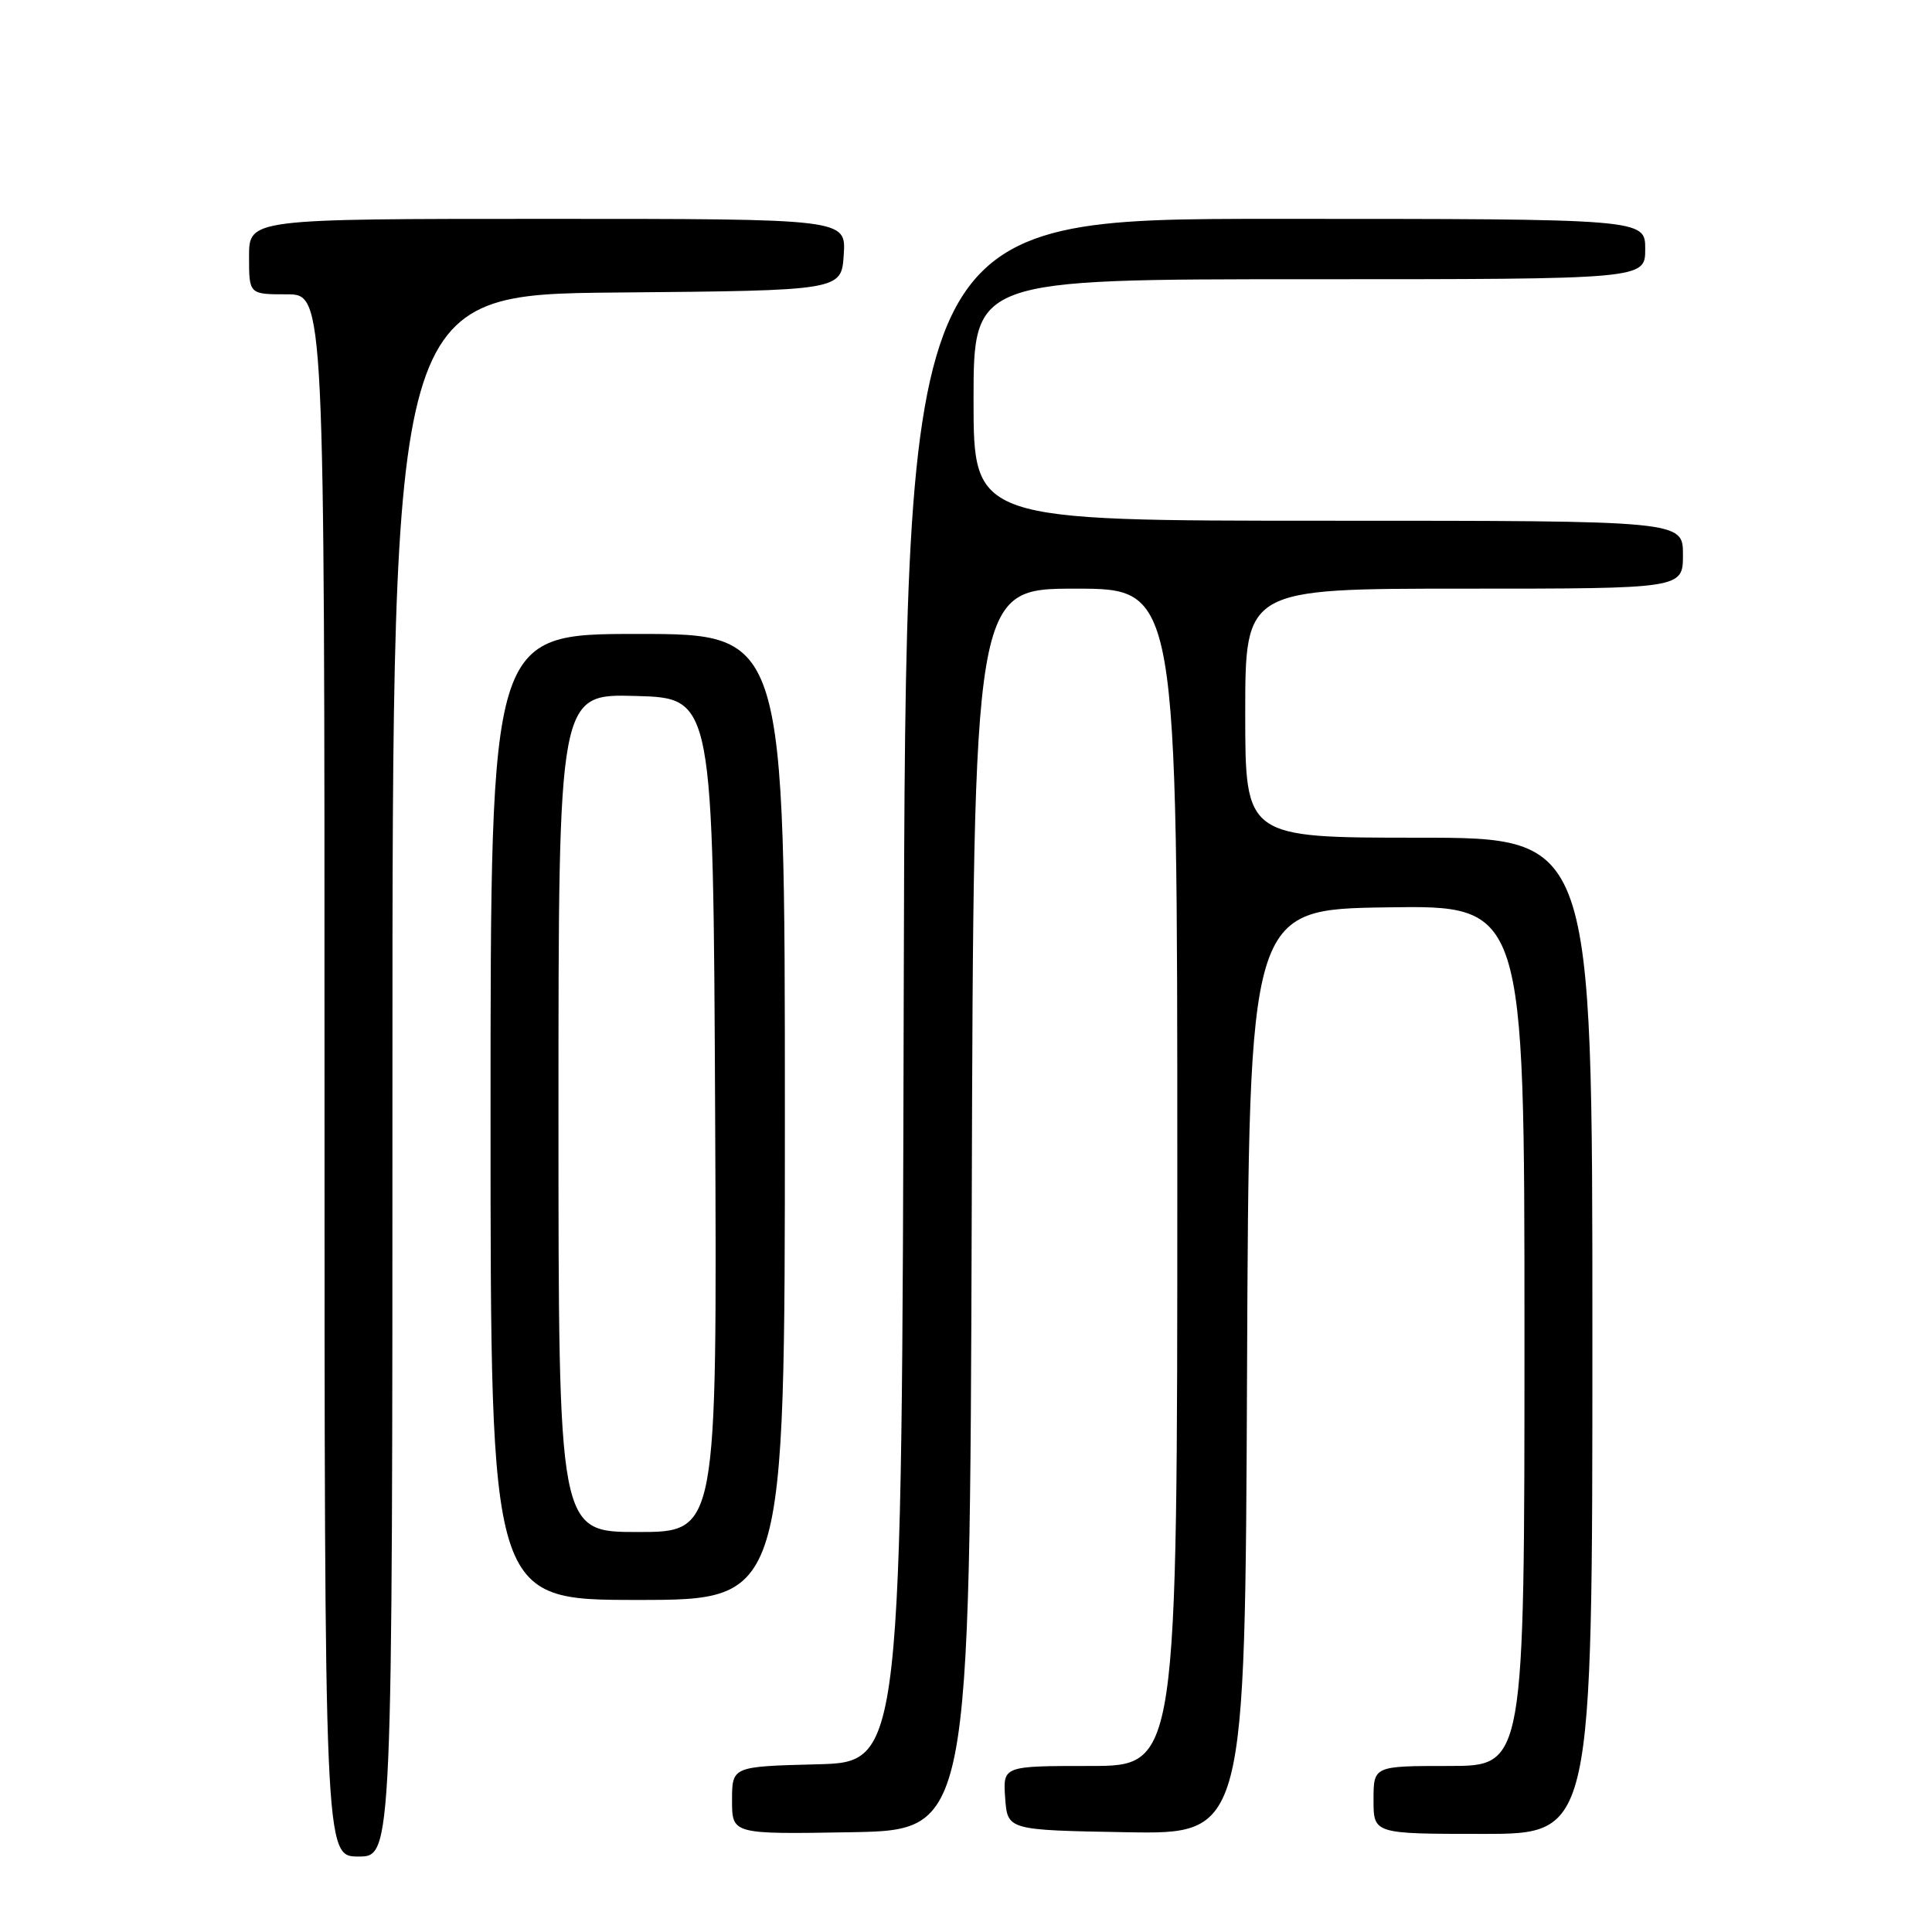 <?xml version="1.0" encoding="UTF-8" standalone="no"?>
<!DOCTYPE svg PUBLIC "-//W3C//DTD SVG 1.1//EN" "http://www.w3.org/Graphics/SVG/1.1/DTD/svg11.dtd" >
<svg xmlns="http://www.w3.org/2000/svg" xmlns:xlink="http://www.w3.org/1999/xlink" version="1.1" viewBox="0 0 256 256">
 <g >
 <path fill="currentColor"
d=" M 52.00 142.51 C 52.00 39.03 52.00 39.03 81.75 38.76 C 111.50 38.50 111.50 38.50 111.80 33.75 C 112.11 29.00 112.11 29.00 72.55 29.00 C 33.00 29.00 33.00 29.00 33.00 34.00 C 33.00 39.00 33.00 39.00 38.00 39.00 C 43.00 39.00 43.00 39.00 43.00 142.50 C 43.00 246.00 43.00 246.00 47.50 246.00 C 52.00 246.00 52.00 246.00 52.00 142.51 Z  M 128.76 160.25 C 129.01 78.00 129.01 78.00 142.51 78.00 C 156.00 78.00 156.00 78.00 156.00 156.00 C 156.00 234.00 156.00 234.00 144.44 234.00 C 132.89 234.00 132.89 234.00 133.19 238.25 C 133.50 242.50 133.50 242.50 149.24 242.78 C 164.98 243.05 164.98 243.05 165.24 181.78 C 165.50 120.50 165.50 120.50 183.75 120.23 C 202.00 119.95 202.00 119.95 202.00 176.98 C 202.00 234.00 202.00 234.00 192.00 234.00 C 182.00 234.00 182.00 234.00 182.00 238.50 C 182.00 243.00 182.00 243.00 196.50 243.00 C 211.00 243.00 211.00 243.00 211.00 177.00 C 211.00 111.00 211.00 111.00 188.00 111.00 C 165.00 111.00 165.00 111.00 165.00 94.50 C 165.00 78.00 165.00 78.00 194.00 78.00 C 223.00 78.00 223.00 78.00 223.00 73.50 C 223.00 69.00 223.00 69.00 176.00 69.00 C 129.00 69.00 129.00 69.00 129.00 53.00 C 129.00 37.00 129.00 37.00 173.50 37.00 C 218.00 37.00 218.00 37.00 218.00 33.00 C 218.00 29.00 218.00 29.00 169.00 29.00 C 120.01 29.00 120.01 29.00 119.75 131.25 C 119.50 233.50 119.50 233.50 108.25 233.78 C 97.00 234.07 97.00 234.07 97.00 238.56 C 97.00 243.05 97.00 243.05 112.75 242.78 C 128.50 242.50 128.50 242.50 128.76 160.25 Z  M 104.00 148.00 C 104.00 84.00 104.00 84.00 84.50 84.00 C 65.00 84.00 65.00 84.00 65.00 148.00 C 65.00 212.00 65.00 212.00 84.50 212.00 C 104.00 212.00 104.00 212.00 104.00 148.00 Z  M 74.00 147.47 C 74.00 91.93 74.00 91.93 84.25 92.22 C 94.50 92.50 94.50 92.50 94.76 147.75 C 95.02 203.00 95.02 203.00 84.51 203.00 C 74.00 203.00 74.00 203.00 74.00 147.47 Z "/>
</g>
</svg>